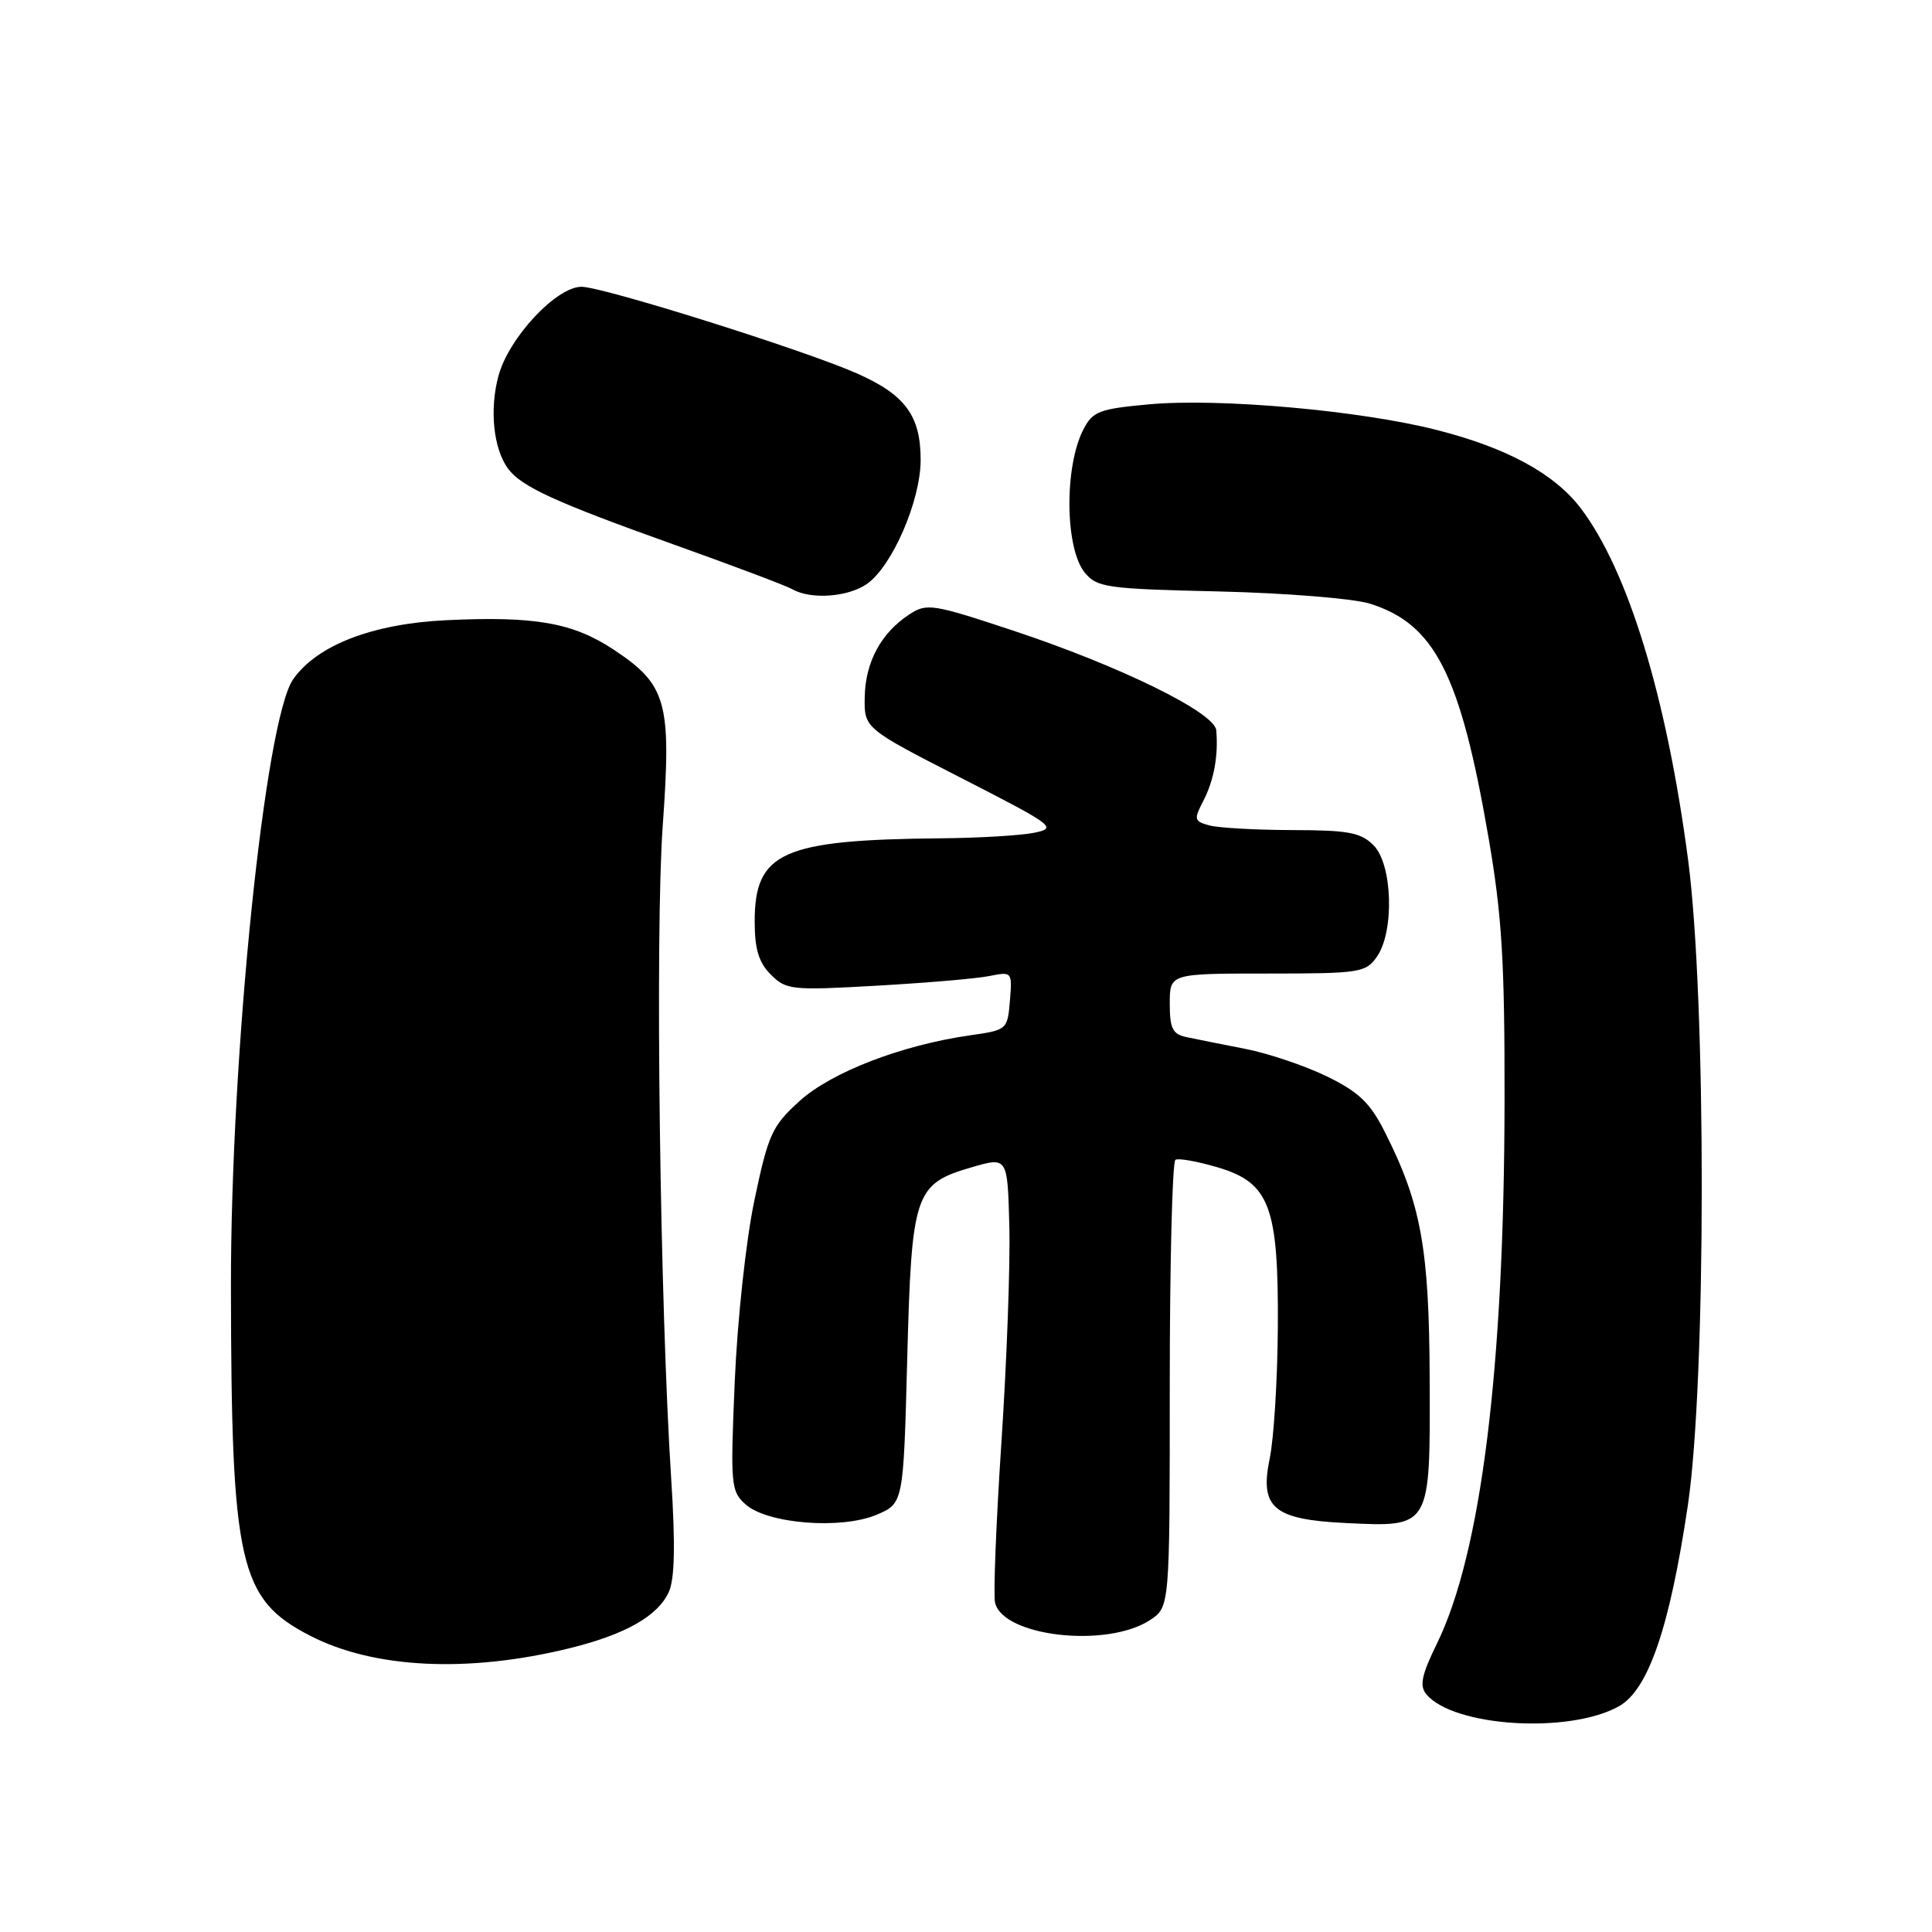 <?xml version="1.0" encoding="UTF-8" standalone="no"?>
<!DOCTYPE svg PUBLIC "-//W3C//DTD SVG 1.1//EN" "http://www.w3.org/Graphics/SVG/1.1/DTD/svg11.dtd" >
<svg xmlns="http://www.w3.org/2000/svg" xmlns:xlink="http://www.w3.org/1999/xlink" version="1.1" viewBox="0 0 256 256">
 <g >
 <path fill="currentColor"
d=" M 214.50 226.10 C 218.41 223.93 221.24 215.66 223.65 199.46 C 226.09 182.99 226.11 132.35 223.68 113.92 C 220.83 92.28 215.71 75.56 209.43 67.31 C 205.95 62.76 199.69 59.35 190.44 56.99 C 180.33 54.40 161.56 52.72 152.21 53.58 C 145.66 54.18 144.79 54.51 143.56 56.89 C 141.00 61.84 141.11 72.70 143.75 75.89 C 145.37 77.85 146.67 78.03 161.50 78.37 C 170.33 78.58 179.29 79.30 181.49 79.98 C 190.13 82.67 193.51 89.34 197.24 111.00 C 199.02 121.33 199.39 127.40 199.36 146.00 C 199.31 181.32 196.25 205.82 190.40 217.79 C 188.37 221.93 188.07 223.38 188.99 224.49 C 192.57 228.81 207.89 229.78 214.50 226.10 Z  M 75.47 218.40 C 82.86 216.58 87.16 214.14 88.62 210.95 C 89.40 209.25 89.50 204.70 88.94 196.00 C 87.44 172.64 86.80 123.74 87.81 109.50 C 88.99 92.99 88.36 90.75 81.30 86.07 C 75.92 82.51 70.86 81.62 59.15 82.18 C 49.39 82.64 42.02 85.48 38.85 90.00 C 35.11 95.32 30.57 139.66 30.60 170.50 C 30.65 207.35 31.68 211.90 41.11 216.75 C 49.56 221.10 62.04 221.70 75.47 218.40 Z  M 152.38 214.67 C 155.00 212.95 155.00 212.95 155.00 183.54 C 155.00 167.36 155.34 153.92 155.75 153.68 C 156.16 153.44 158.67 153.89 161.32 154.67 C 168.26 156.73 169.42 159.83 169.32 176.00 C 169.27 182.88 168.79 190.62 168.25 193.22 C 166.88 199.79 168.72 201.35 178.34 201.81 C 189.61 202.35 189.51 202.51 189.44 182.83 C 189.38 165.36 188.31 159.49 183.44 149.88 C 181.53 146.11 180.01 144.67 175.78 142.61 C 172.87 141.20 168.03 139.57 165.00 138.98 C 161.97 138.39 158.49 137.69 157.25 137.43 C 155.37 137.04 155.00 136.30 155.00 132.98 C 155.00 129.00 155.00 129.00 167.94 129.00 C 180.18 129.00 180.97 128.88 182.44 126.78 C 184.79 123.43 184.52 114.52 182.00 112.00 C 180.31 110.31 178.66 110.00 171.25 109.99 C 166.44 109.98 161.50 109.70 160.28 109.38 C 158.21 108.82 158.16 108.60 159.47 106.07 C 160.86 103.37 161.45 100.10 161.16 96.76 C 160.94 94.40 148.37 88.24 134.22 83.55 C 123.54 80.01 122.80 79.90 120.48 81.42 C 116.75 83.86 114.67 87.72 114.58 92.33 C 114.50 96.50 114.50 96.50 127.39 103.10 C 139.72 109.41 140.13 109.72 137.01 110.35 C 135.22 110.71 129.64 111.04 124.62 111.08 C 103.65 111.28 100.00 112.91 100.00 122.11 C 100.00 125.77 100.54 127.54 102.14 129.14 C 104.18 131.18 104.89 131.25 116.16 130.61 C 122.70 130.24 129.41 129.67 131.09 129.33 C 134.11 128.73 134.13 128.76 133.82 132.60 C 133.50 136.44 133.44 136.49 128.51 137.19 C 119.48 138.48 110.19 142.06 105.96 145.88 C 102.29 149.21 101.81 150.27 99.97 159.00 C 98.85 164.33 97.71 174.86 97.36 183.00 C 96.77 196.79 96.84 197.59 98.79 199.34 C 101.68 201.91 111.40 202.69 116.11 200.73 C 119.71 199.22 119.71 199.22 120.21 180.15 C 120.79 158.04 121.18 156.88 128.75 154.67 C 133.50 153.29 133.50 153.29 133.74 162.39 C 133.88 167.40 133.41 180.28 132.70 191.00 C 131.99 201.72 131.61 211.34 131.85 212.36 C 132.91 216.86 146.67 218.41 152.38 214.67 Z  M 114.88 77.37 C 118.22 75.03 121.98 66.36 121.99 60.97 C 122.00 55.10 119.96 52.31 113.55 49.48 C 106.54 46.38 79.89 38.00 77.05 38.00 C 73.71 38.00 67.41 44.76 66.05 49.80 C 64.84 54.29 65.38 59.46 67.32 62.10 C 69.09 64.49 73.59 66.55 89.27 72.15 C 97.09 74.94 104.17 77.61 105.00 78.08 C 107.44 79.48 112.38 79.12 114.88 77.37 Z "/>
</g>
</svg>